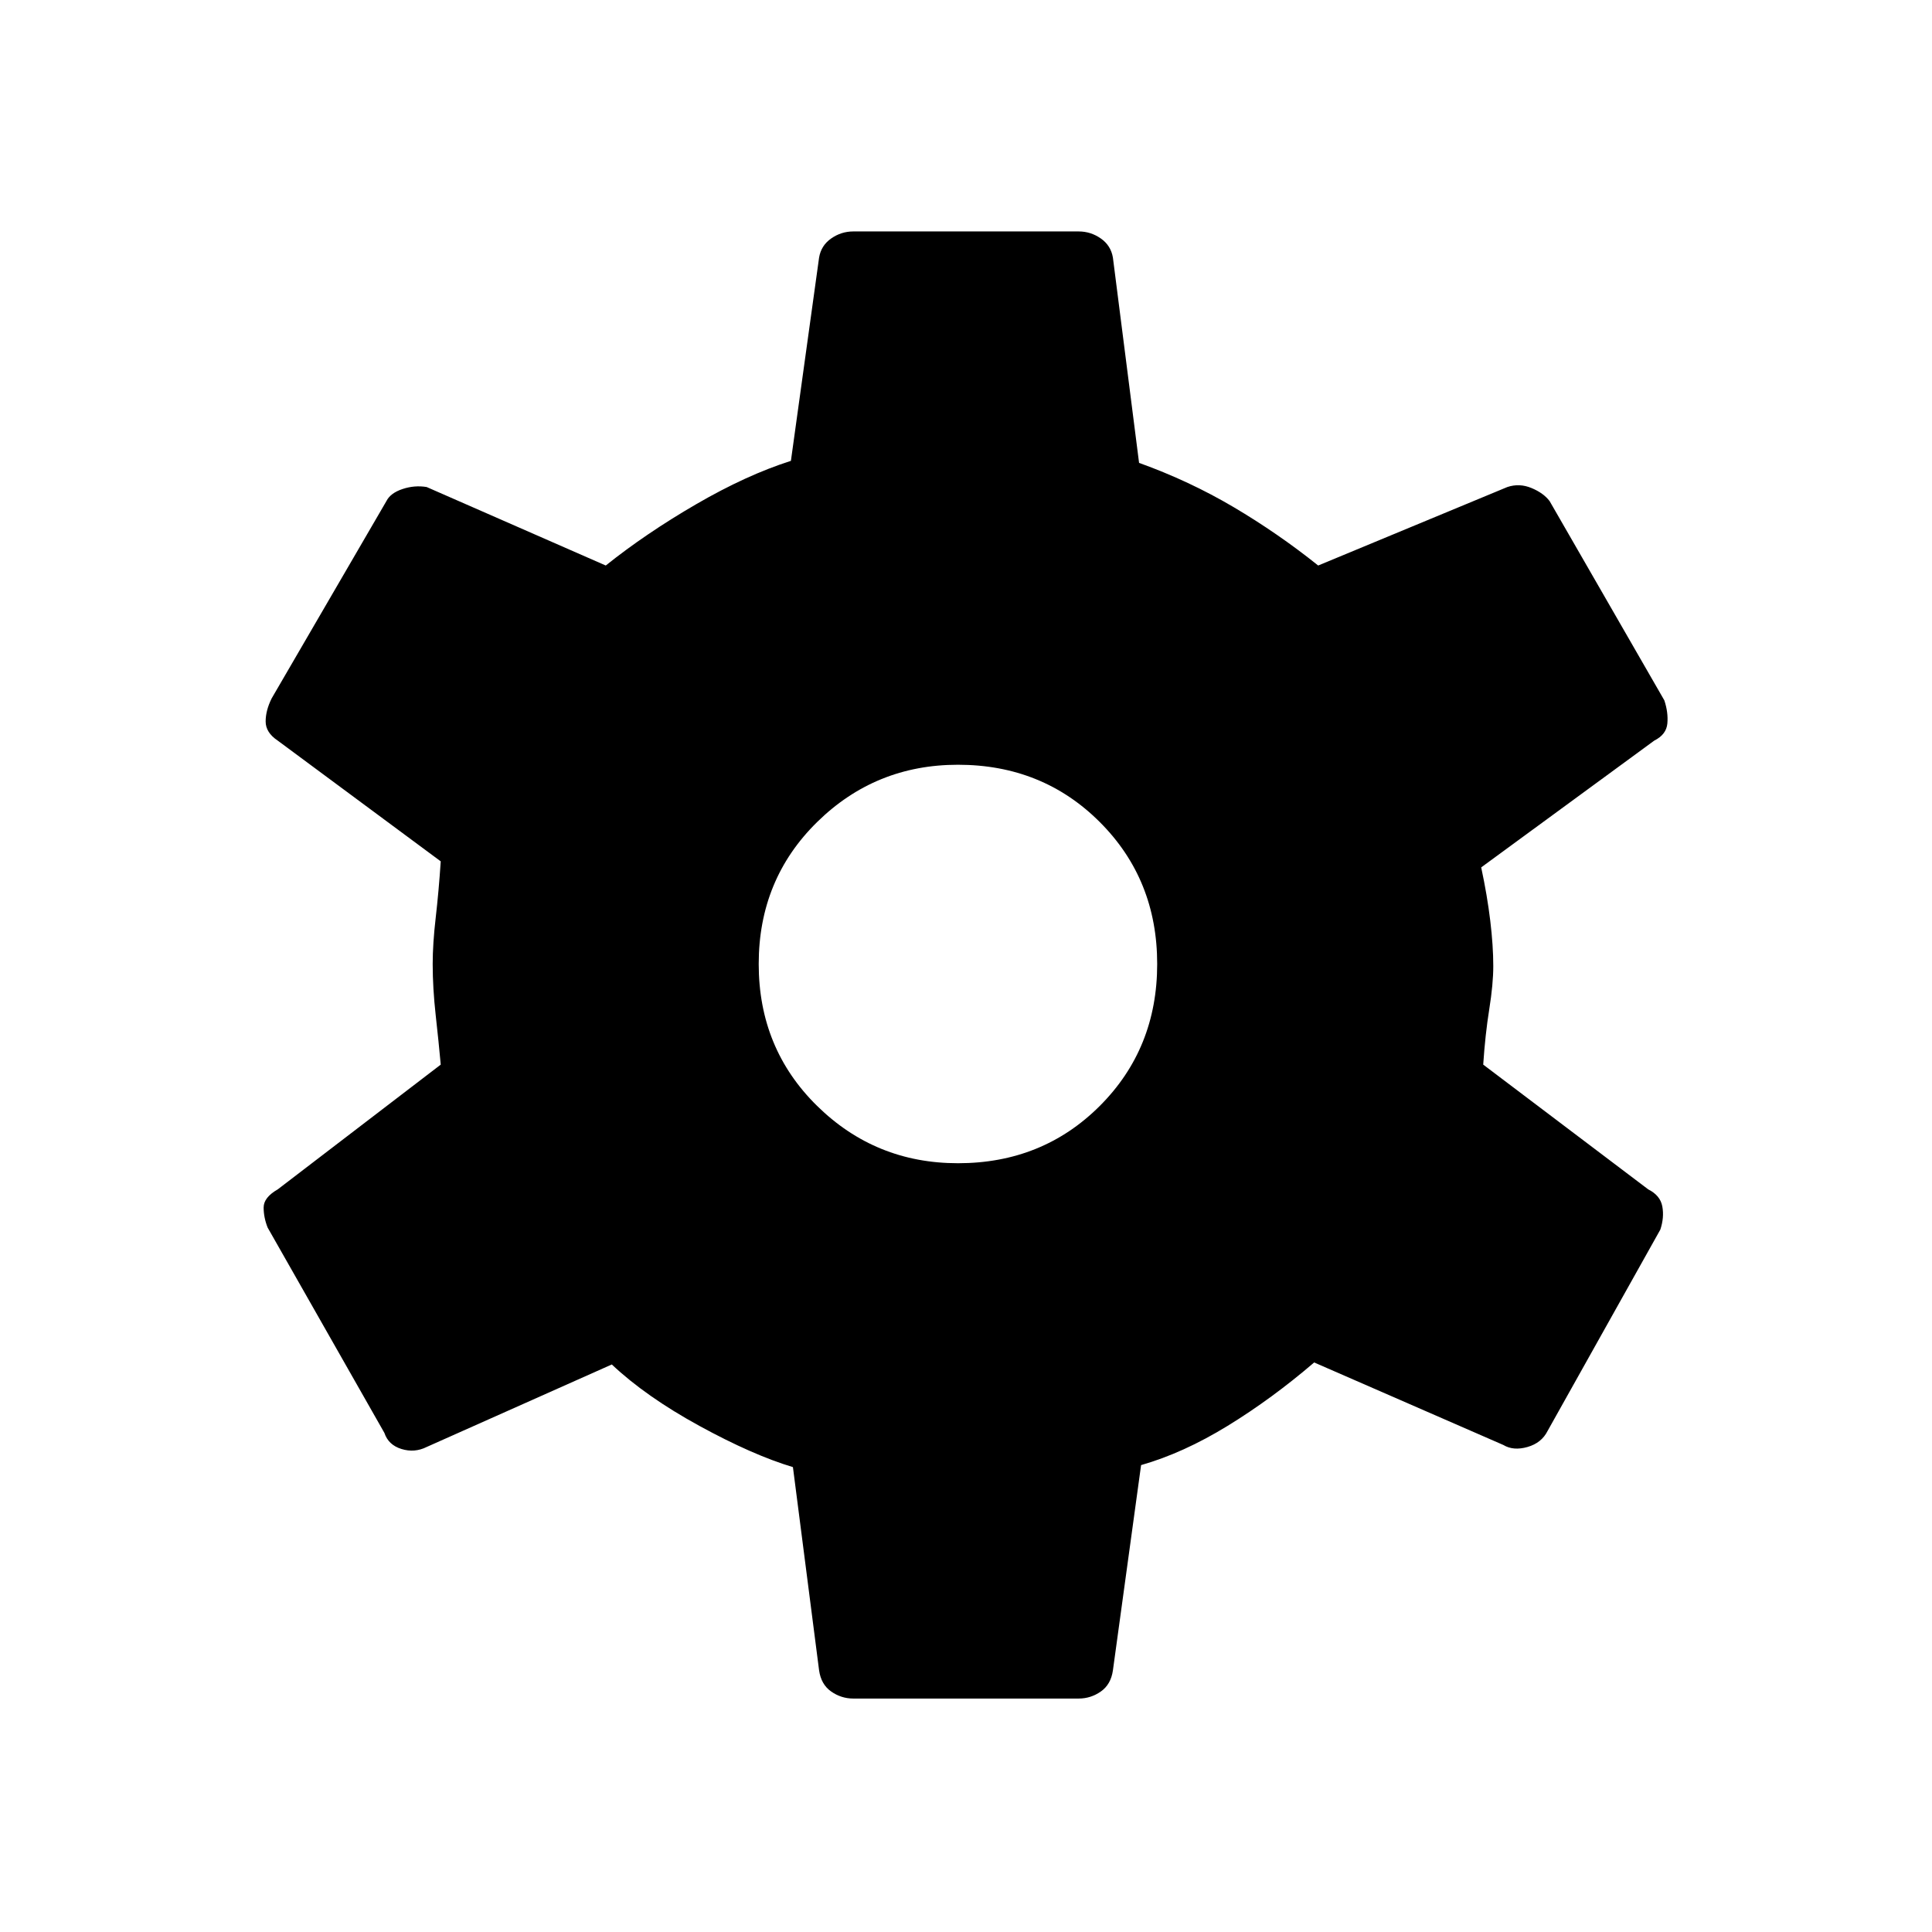 <svg xmlns="http://www.w3.org/2000/svg" height="48" viewBox="0 -960 960 960" width="48"><path d="M424-116q-6 0-11-3.5t-6-10.5l-13-101q-20-6-46.5-20.5T304-282l-92 41q-6 3-12.5 1t-8.5-8l-58-102q-2-5-2-10t7-9l81-62q-1-11-2.5-24.5T215-481q0-10 1.5-23t2.5-28l-81-60q-6-4-6-9.5t3-11.5l57-98q2-4 8-6t12-1l89 39q20-16 45-30.5t47-21.5l14-101q1-6 6-9.5t11-3.5h112q6 0 11 3.5t6 9.5l13 102q25 9 47 22t42 29l94-39q6-2 12 .5t9 6.5l57 99q2 6 1.5 11.5T822-592l-86 63q3 14 4.5 26.5T742-480q0 9-2 21.5t-3 27.5l82 62q6 3 7 8.5t-1 11.5l-56 100q-3 6-10 8t-12-1l-94-41q-21 18-43 31.5T567-232l-14 102q-1 7-6 10.5t-11 3.5H424Zm52-266q42 0 70.5-28.5T575-481q0-42-28.5-70.5T476-580q-41 0-70 28.5T377-481q0 42 29 70.5t70 28.5Z"/></svg>